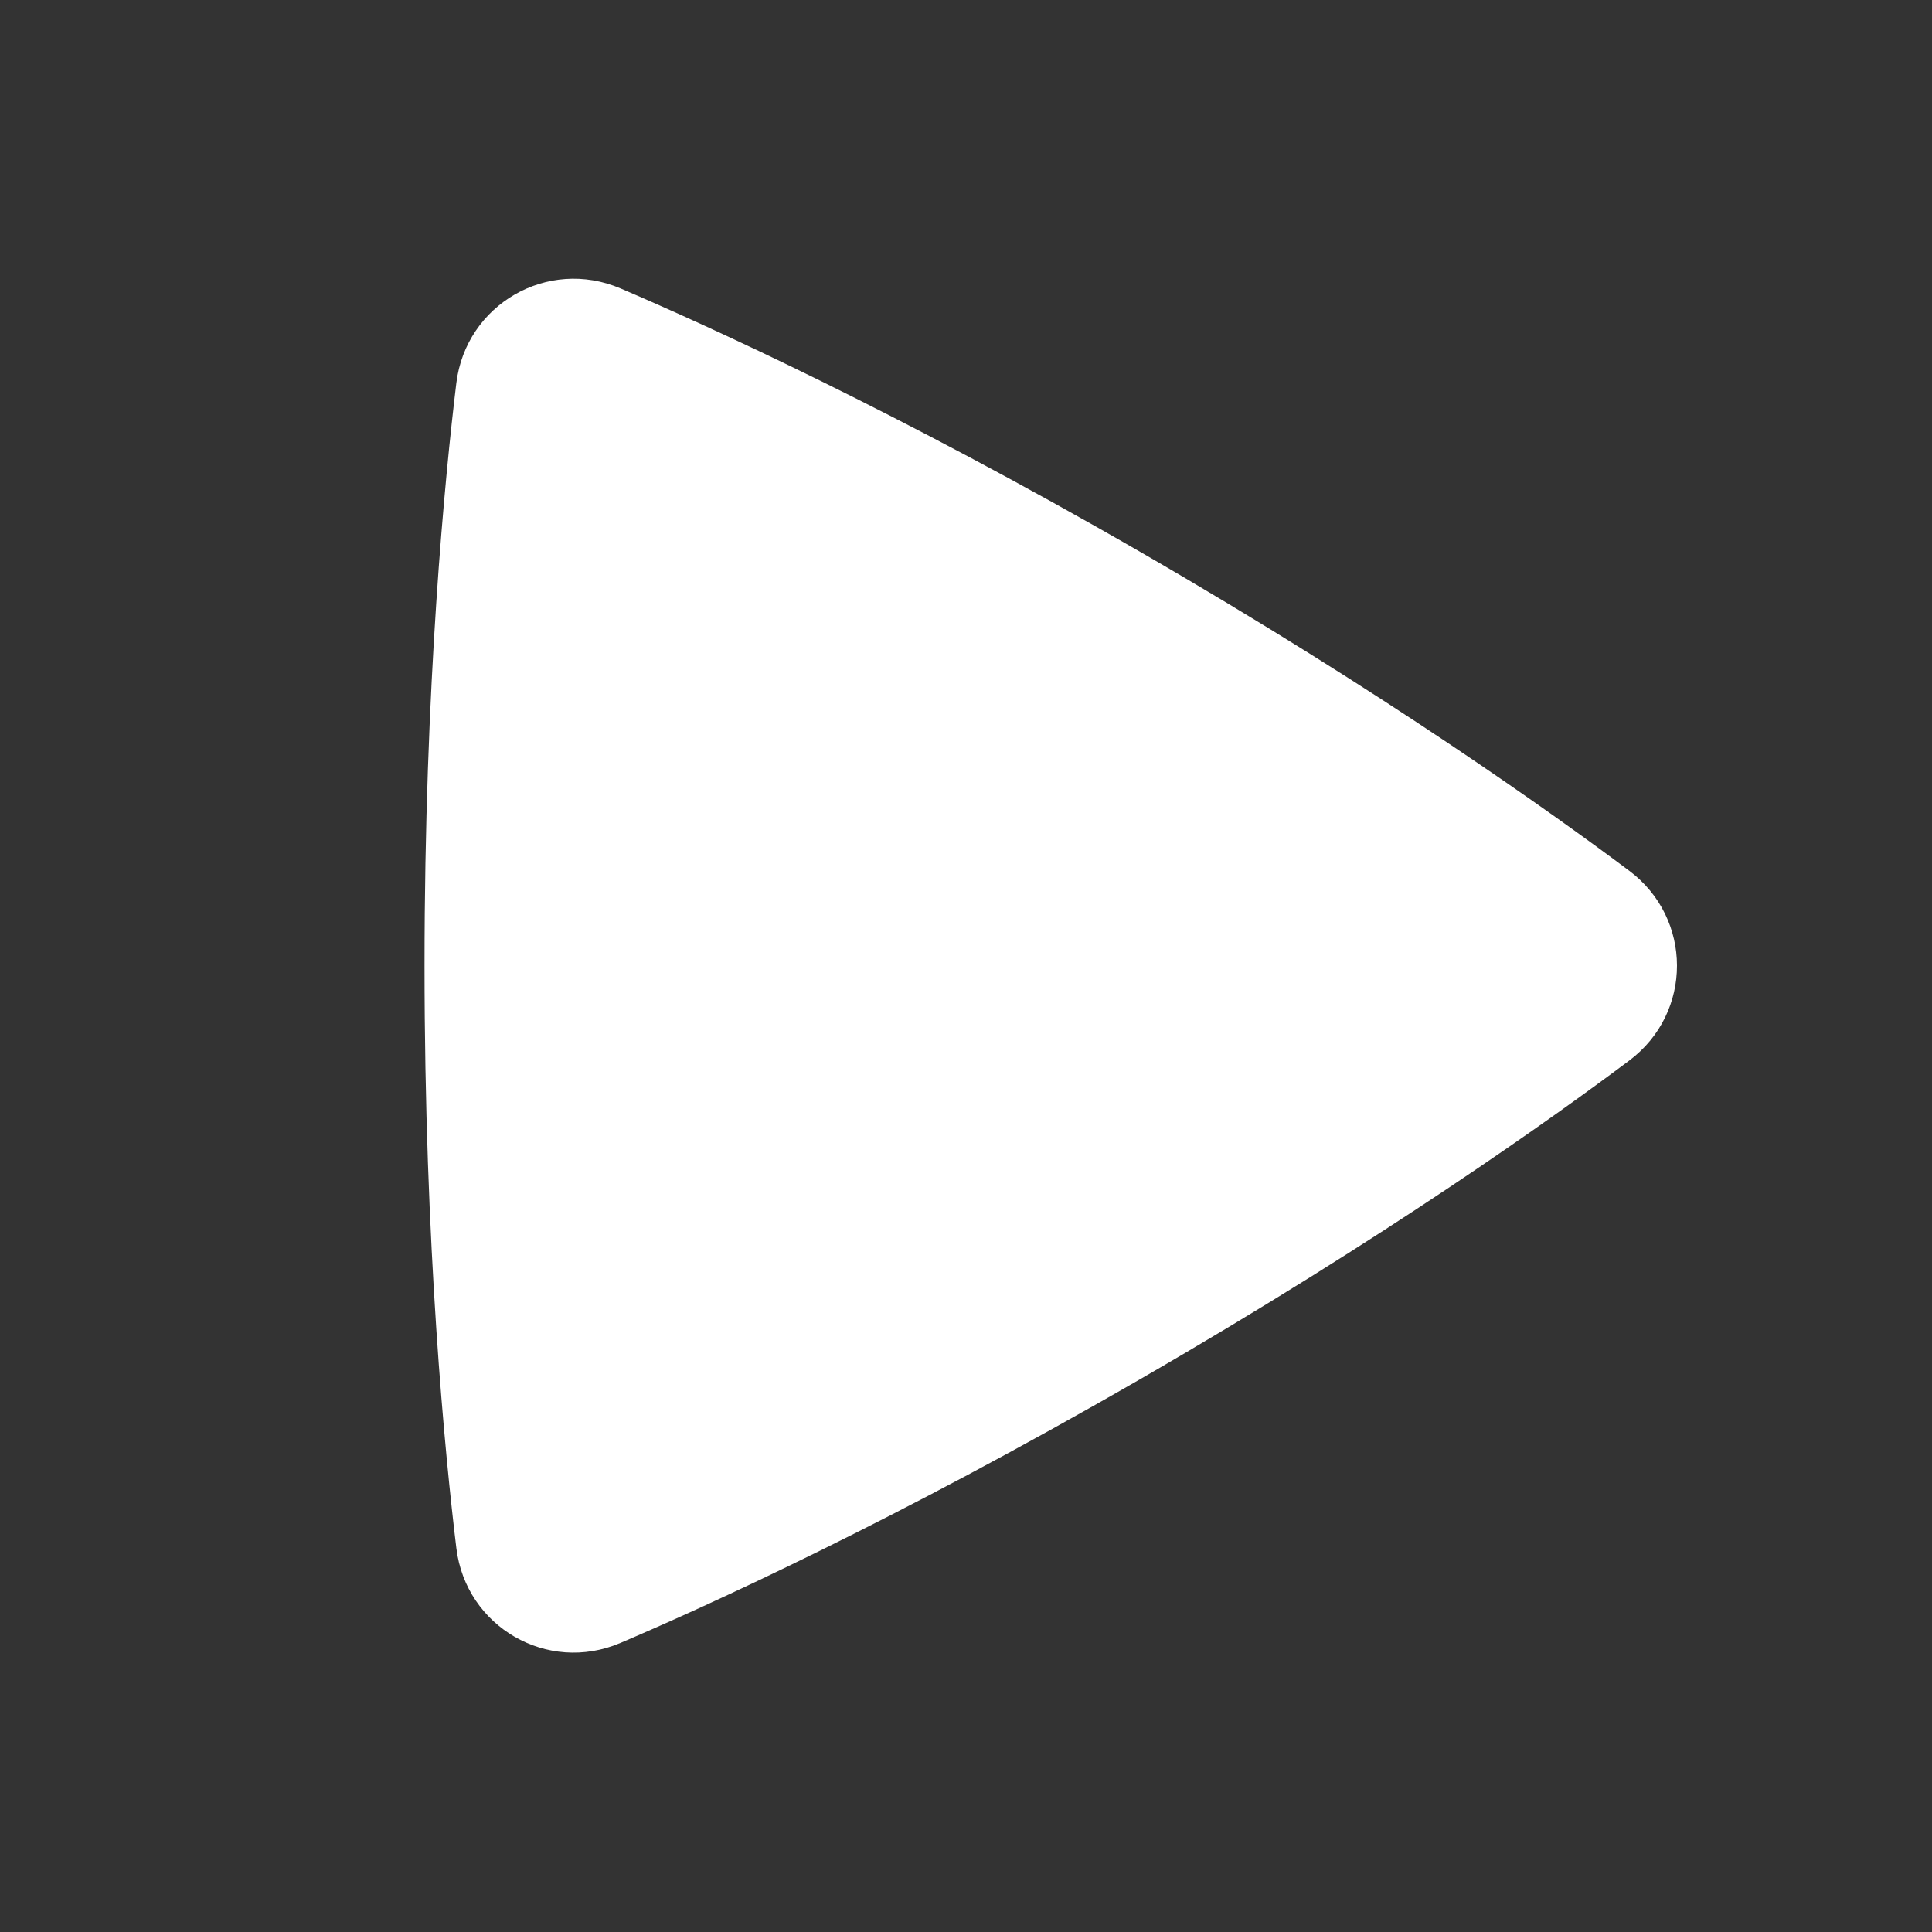 <svg width="48" height="48" viewBox="0 0 48 48" fill="none" xmlns="http://www.w3.org/2000/svg">
<rect x="0" y="0" width="48" height="48" fill="#333333" stroke="none"/>
<g clip-path="url(#clip0_8744_4892)">
<path fill-rule="evenodd" clip-rule="evenodd" d="M11.337 9.521C11.575 7.561 13.607 6.391 15.42 7.167C17.541 8.074 22.302 10.231 28.342 13.719C34.384 17.207 38.633 20.252 40.479 21.635C42.056 22.817 42.061 25.161 40.482 26.346C38.653 27.719 34.455 30.727 28.34 34.258C22.223 37.79 17.518 39.922 15.415 40.818C13.601 41.592 11.575 40.419 11.338 38.464C11.061 36.181 10.547 30.995 10.547 23.99C10.547 16.99 11.06 11.806 11.337 9.521Z" fill="white"/>
</g>
<defs>
<clipPath id="clip0_8744_4892">
<rect width="48" height="48" fill="white"/>
</clipPath>
</defs>
</svg>
